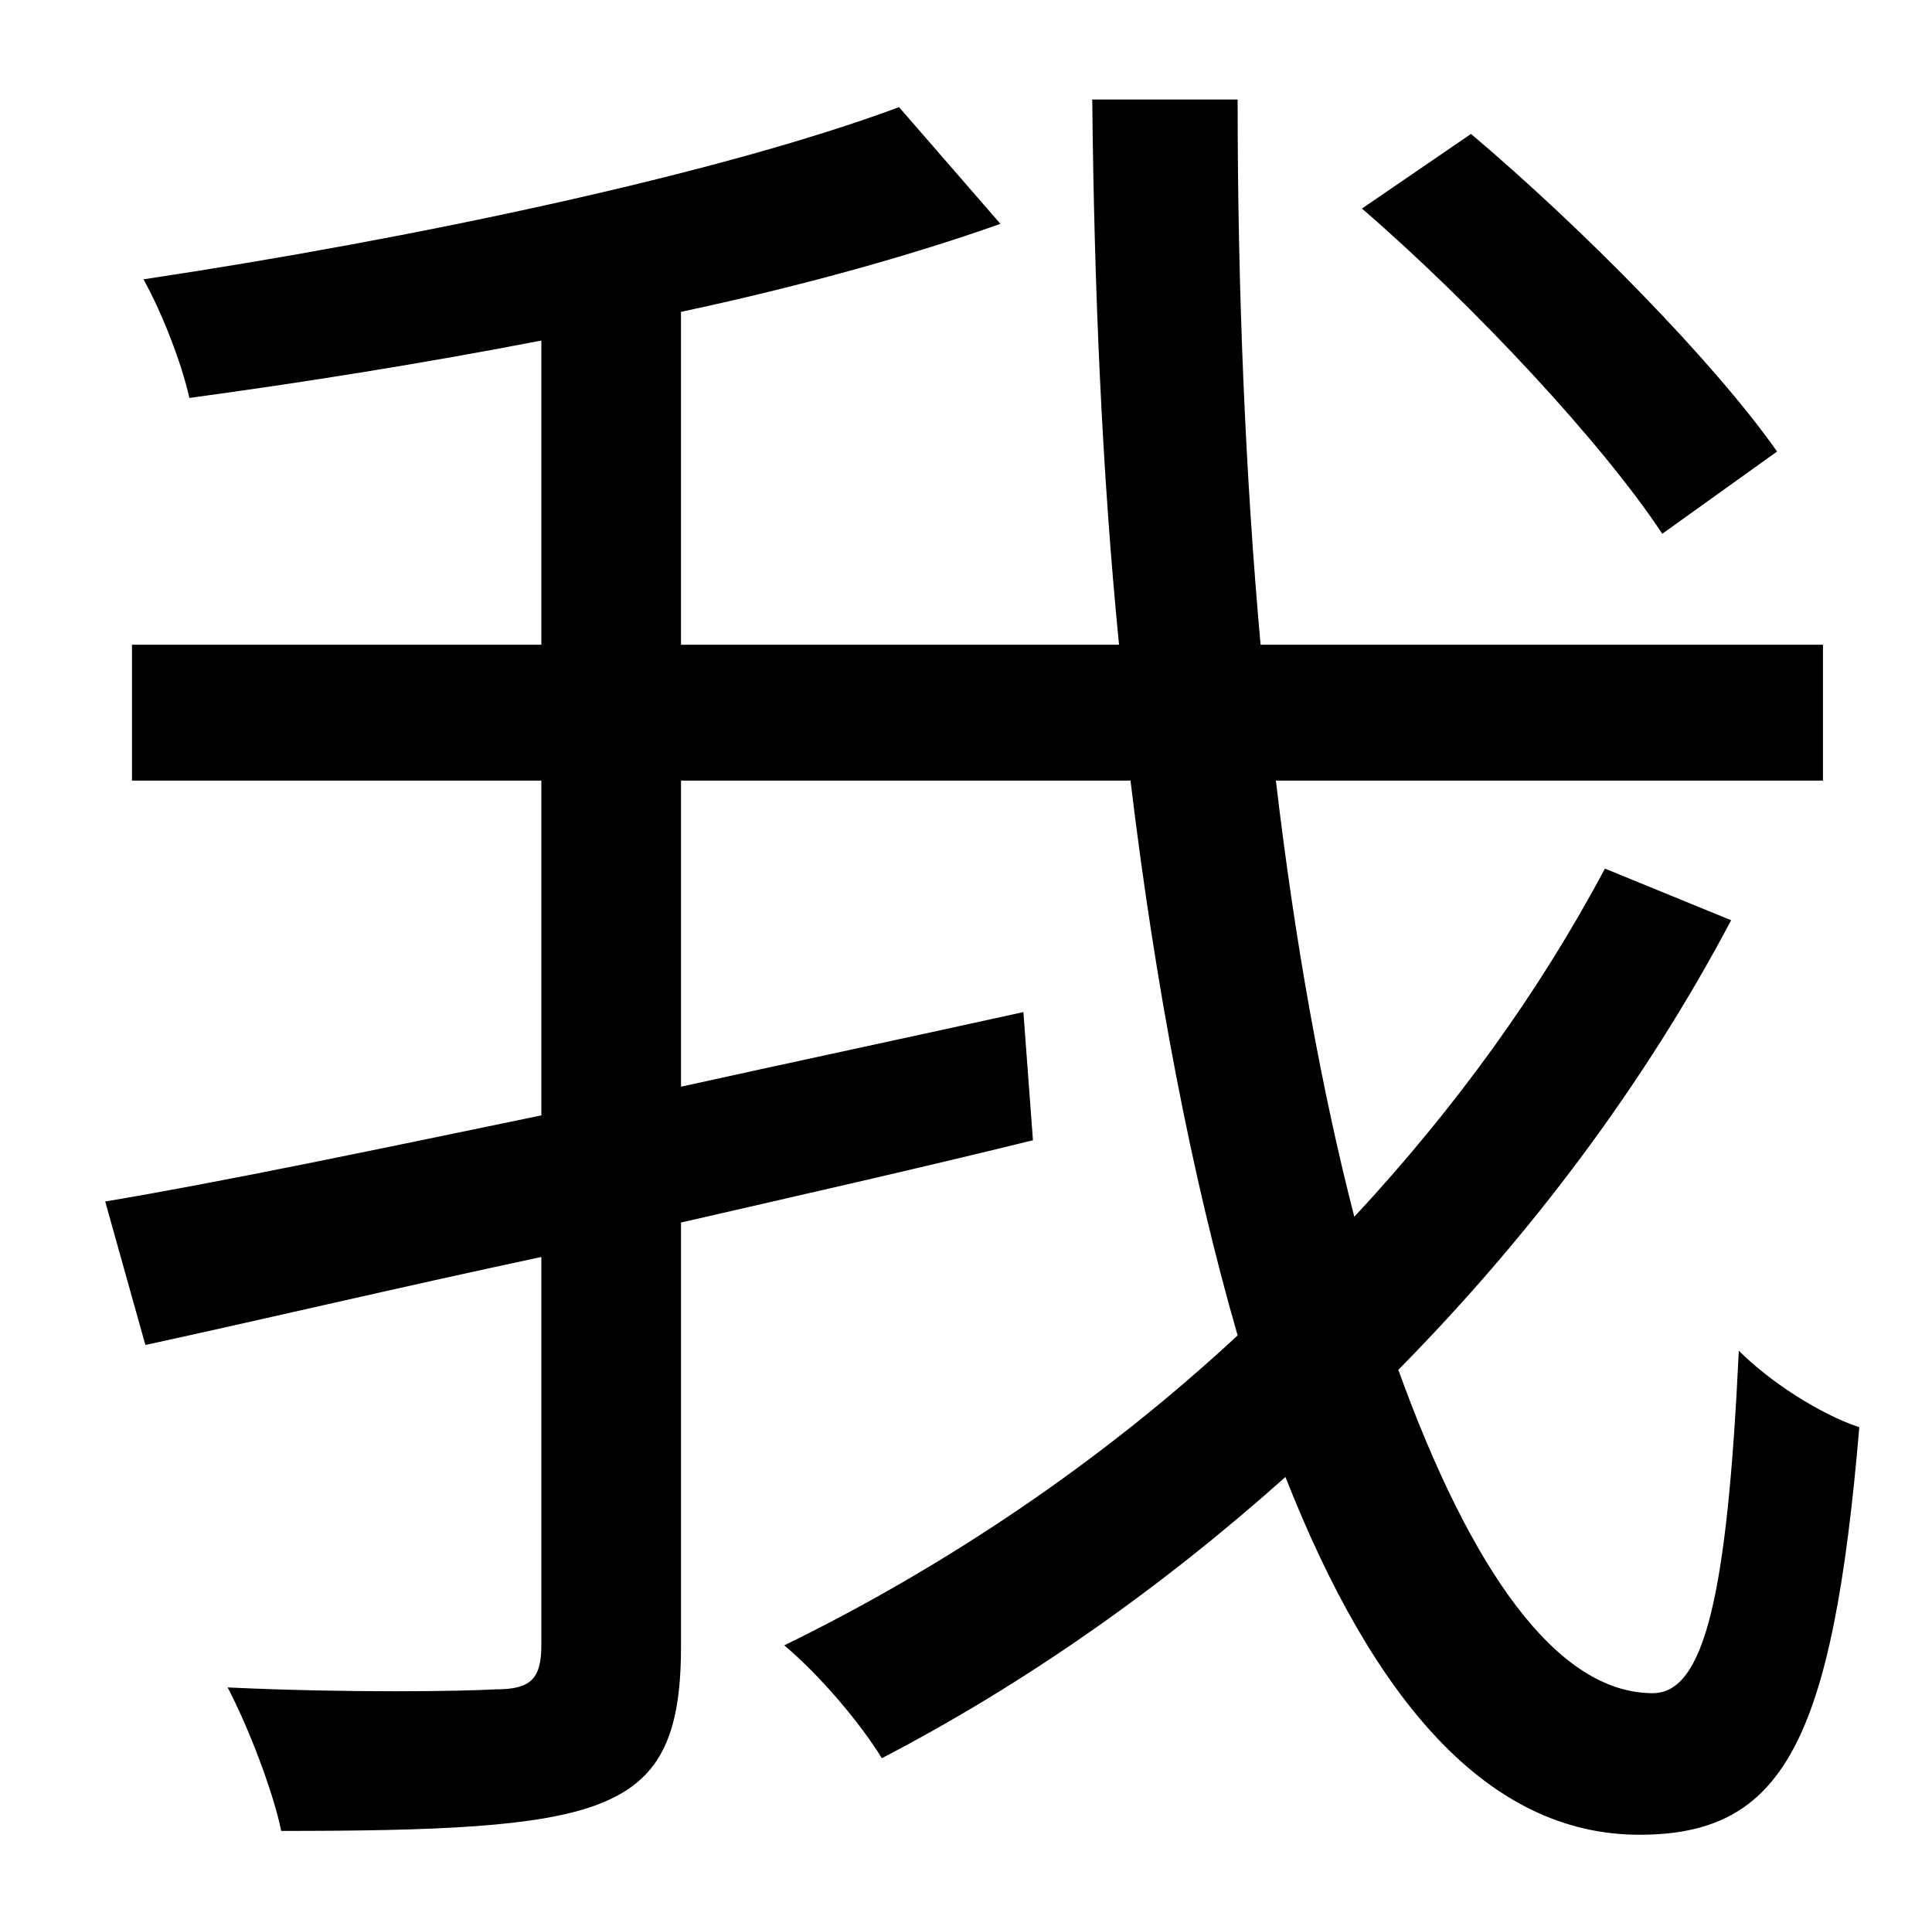 <?xml version="1.0" standalone="no"?>
<!DOCTYPE svg PUBLIC "-//W3C//DTD SVG 1.1//EN" "http://www.w3.org/Graphics/SVG/1.1/DTD/svg11.dtd" >
<svg xmlns="http://www.w3.org/2000/svg" xmlns:xlink="http://www.w3.org/1999/xlink" version="1.1" viewBox="-10 0 1010 1000">
   <path fill="currentColor"
d="M919 236l-60 43c-31 -47 -98 -119 -157 -170l57 -39c58 49 127 119 160 166zM829 454l66 27c-45 85 -104 164 -174 235c38 105 83 169 133 169c27 0 39 -51 45 -179c16 16 42 33 63 40c-14 165 -40 213 -115 213c-79 0 -139 -70 -185 -187c-65 58 -136 108 -211 147
c-11 -18 -32 -43 -51 -59c84 -41 166 -96 237 -162c-24 -83 -43 -182 -56 -290h-235v160c59 -13 120 -26 179 -39l5 67c-61 15 -123 29 -184 43v222c0 48 -12 70 -43 82s-85 14 -166 14c-4 -20 -17 -54 -28 -75c64 3 123 2 140 1c18 0 24 -5 24 -23v-203
c-75 16 -147 33 -207 46l-21 -75c60 -10 141 -27 228 -45v-175h-214v-71h214v-159c-62 12 -125 22 -184 30c-4 -18 -14 -44 -24 -62c140 -21 301 -55 395 -90l53 61c-48 17 -106 33 -167 46v174h229c-9 -91 -13 -187 -14 -285h76c0 100 4 196 12 285h294v71h-286
c10 85 24 162 41 228c53 -57 97 -118 131 -182z" />
</svg>

